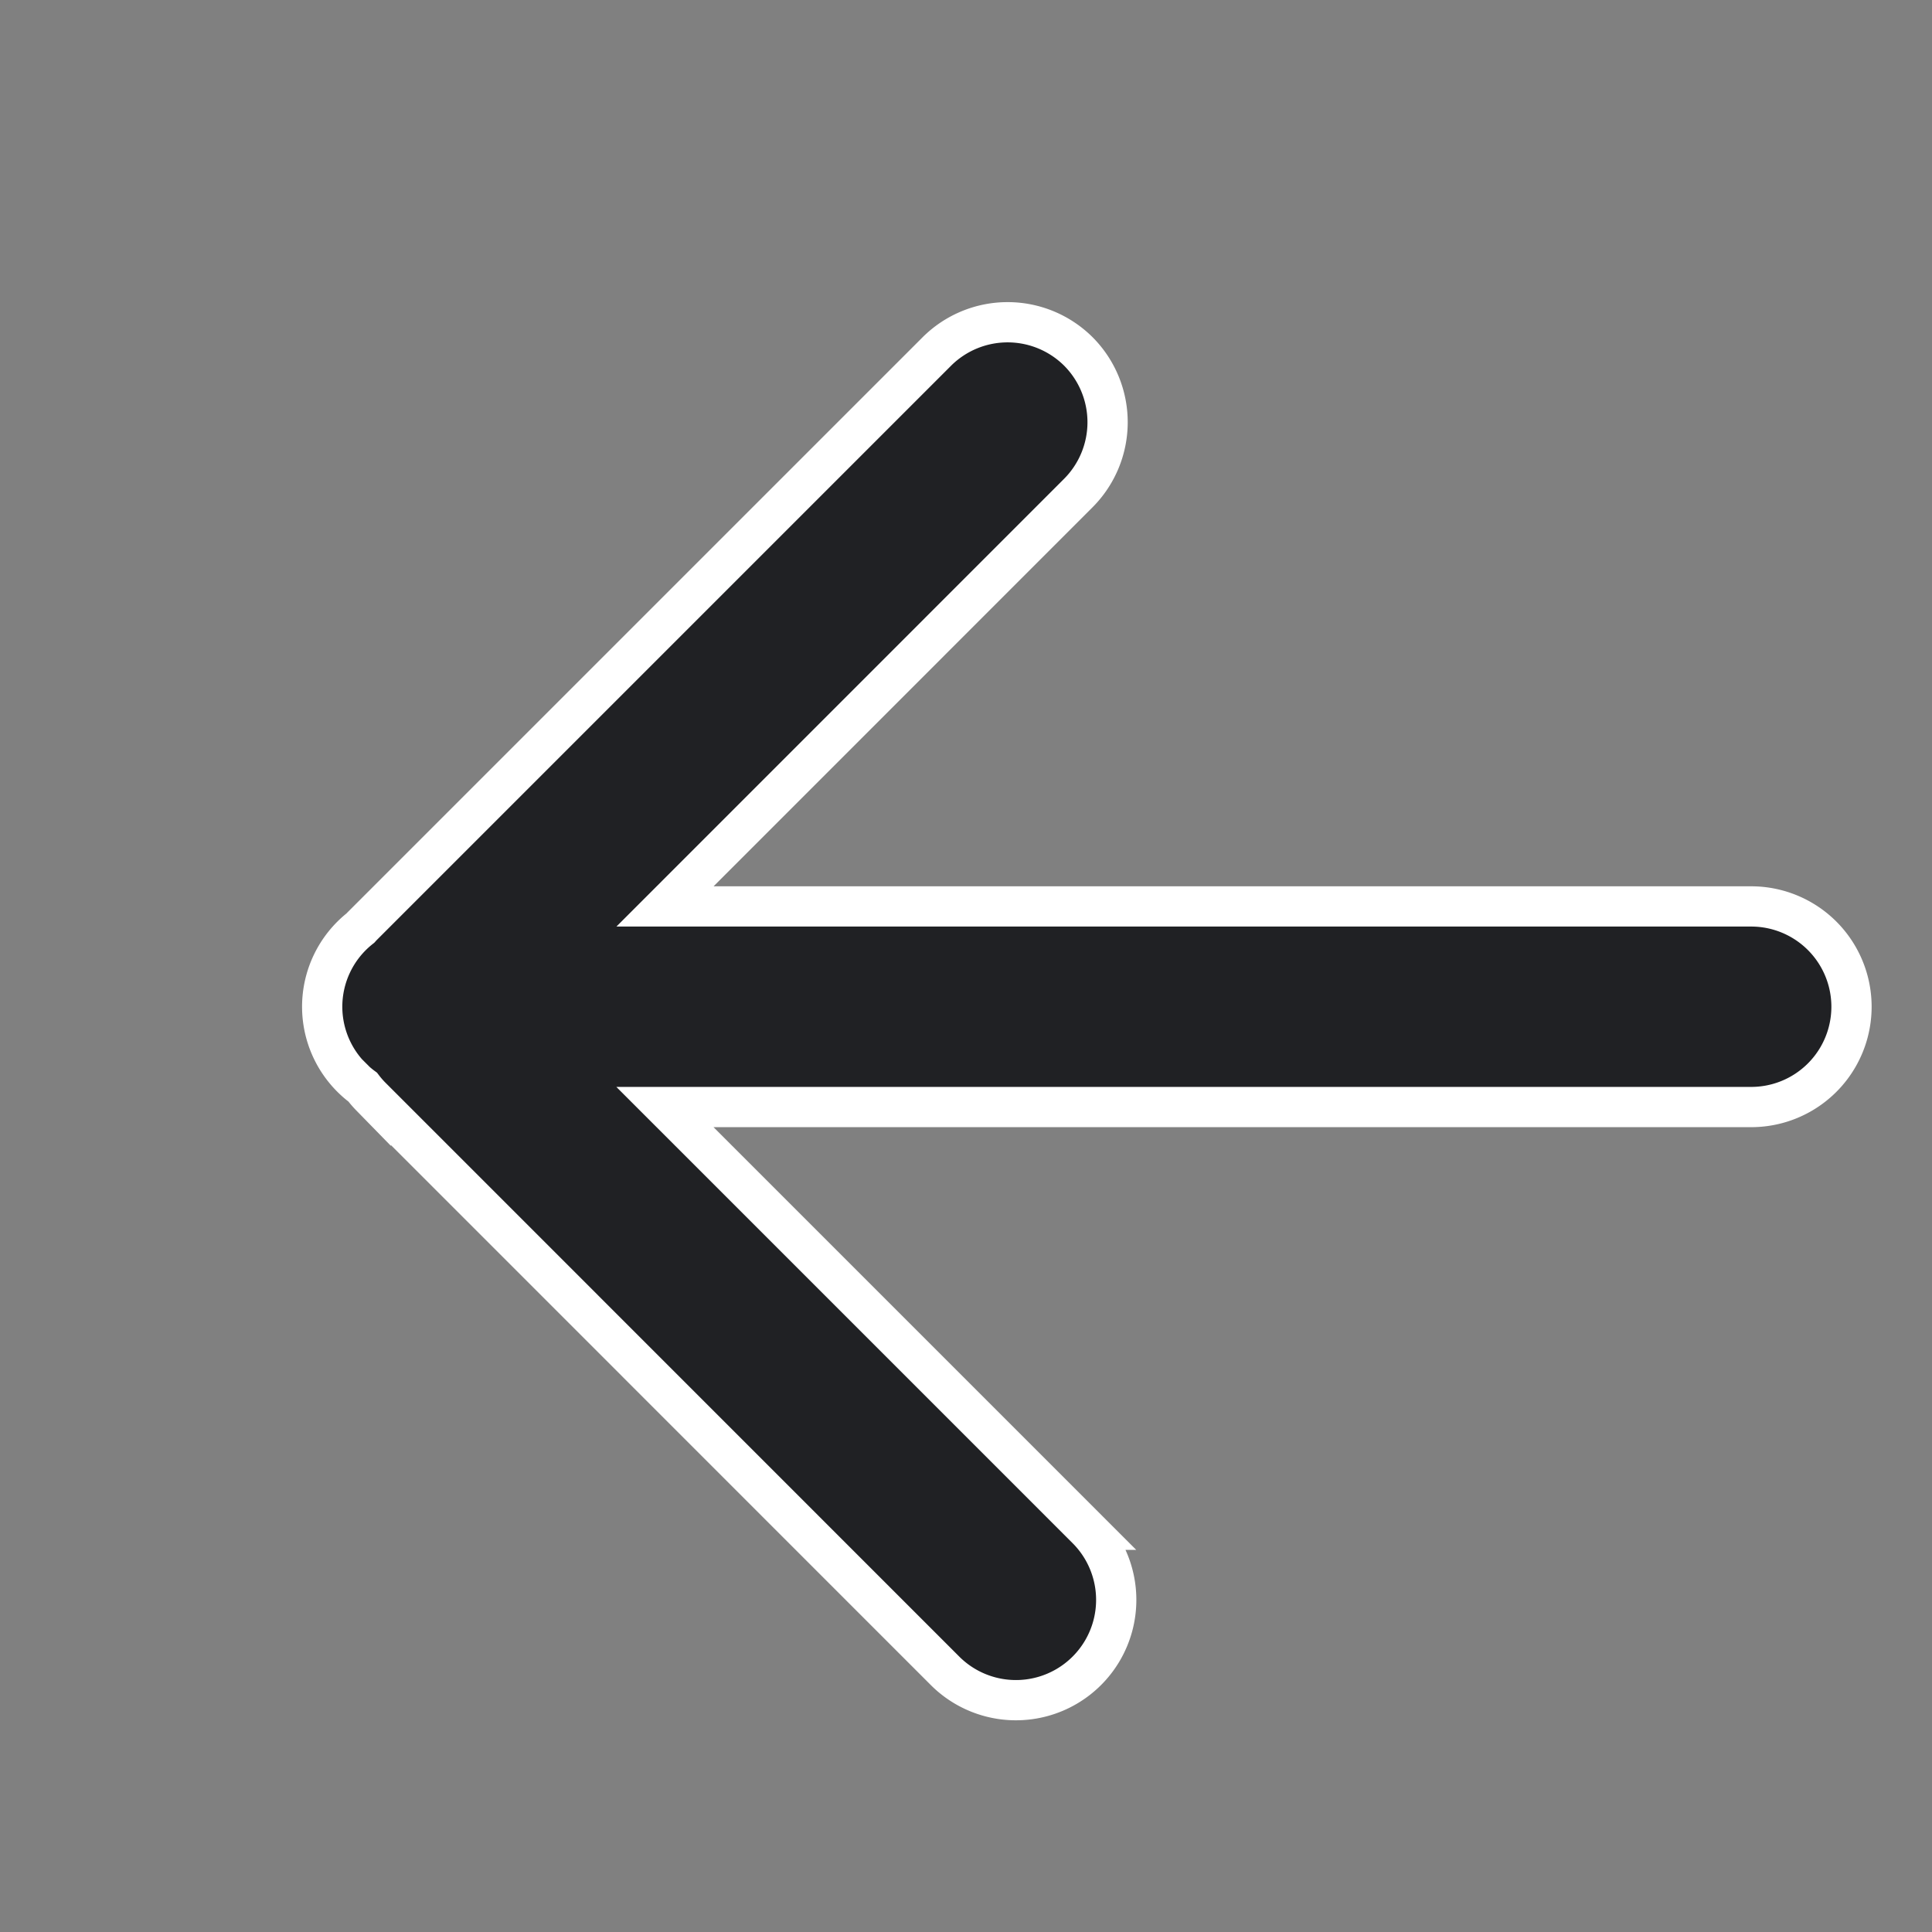 <svg xmlns="http://www.w3.org/2000/svg" width="24" height="24" viewBox="0 0 24 24">
  <rect x="0" y="0" width="24" height="24" fill="#808080" stroke="none"/>
  <g id="back_arrow" data-name="back arrow" transform="translate(-182.709 -258.526)">
    <rect id="Rectangle_456" data-name="Rectangle 456" width="24" height="24" transform="translate(182.709 258.526)" fill="#202124" opacity="0"/>
    <g id="noun_Arrow_18123" transform="translate(219.709 206.526)">
      <g id="Group_45534" data-name="Group 45534" transform="translate(-33 56)">
        <path id="Path_70632" data-name="Path 70632" d="M30.4,34.031a1.246,1.246,0,0,1,0,1.762l-5.133,5.134H38.76a1.246,1.246,0,1,1,0,2.492H25.266l5.251,5.251a1.246,1.246,0,0,1-1.762,1.762l-7.143-7.144a1.224,1.224,0,0,1-.1-.116,1.243,1.243,0,0,1-.028-1.977l.018-.02,7.143-7.143A1.246,1.246,0,0,1,30.4,34.031Z" transform="translate(-21.006 -33.667)" fill="#202124" stroke="#fff" stroke-width="0.5"/>
      </g>
    </g>
  </g>
</svg>
